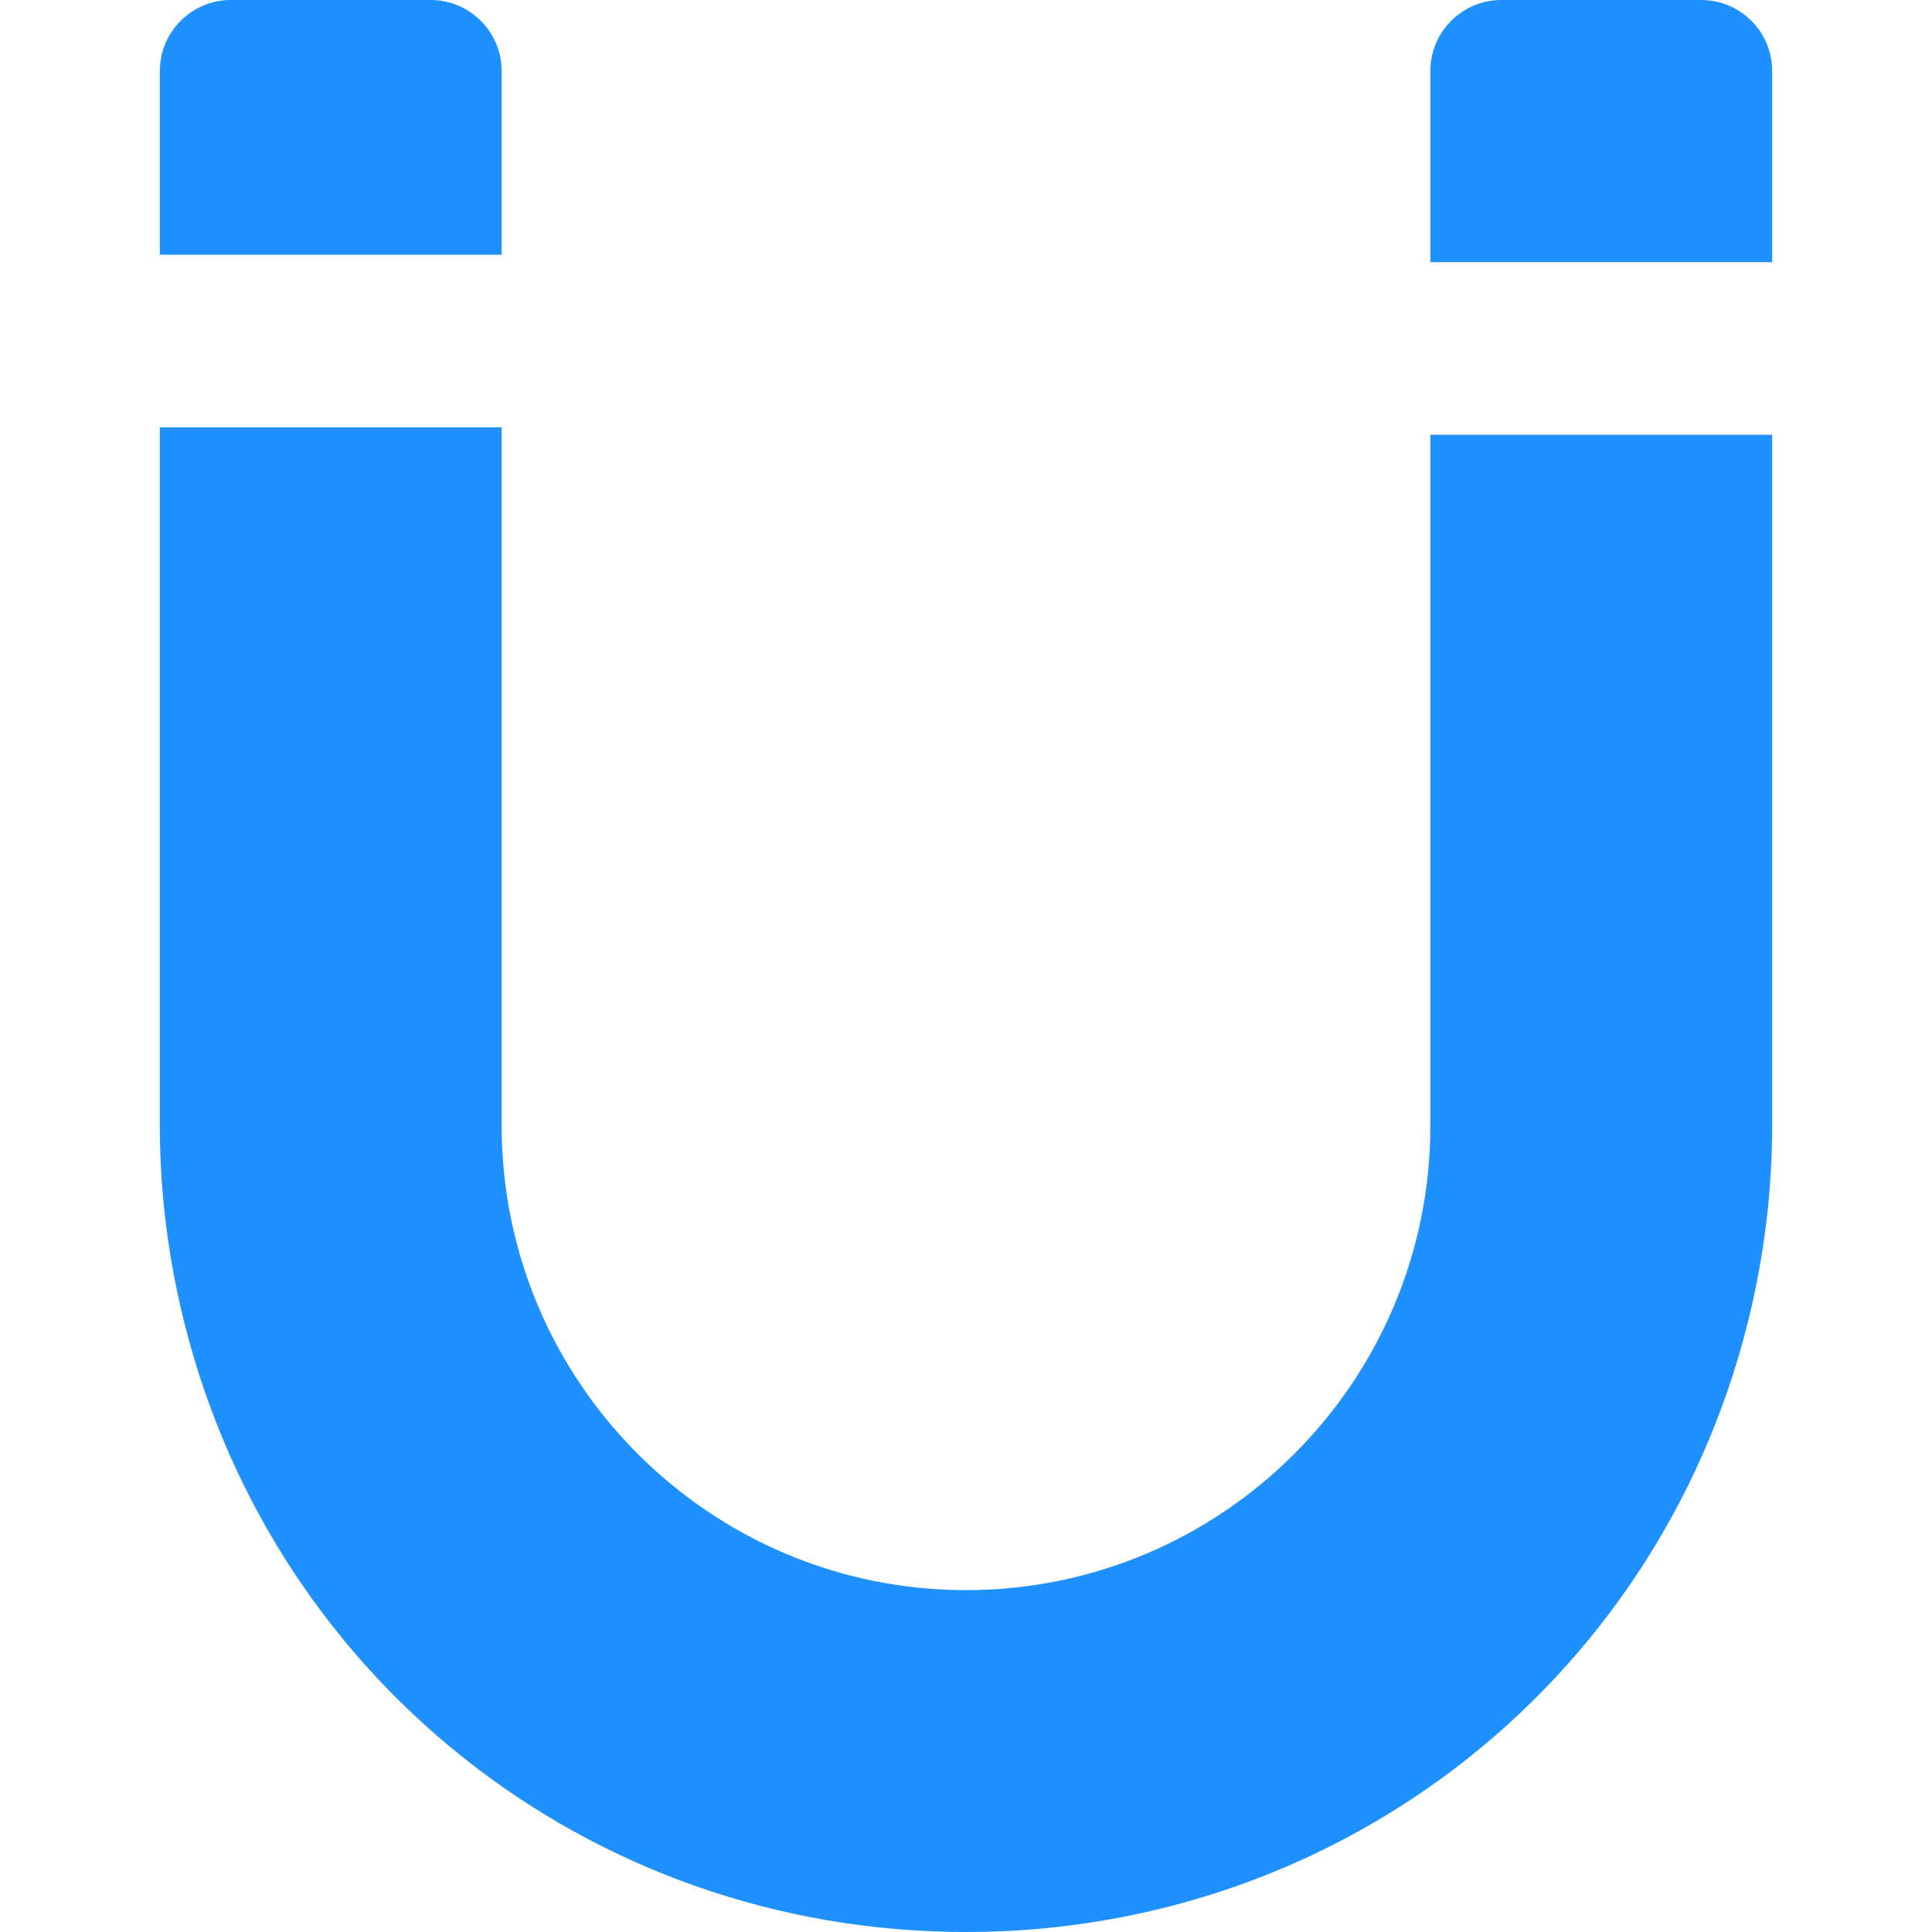 <?xml version="1.0" encoding="iso-8859-1"?>
<!-- Generator: Adobe Illustrator 16.0.0, SVG Export Plug-In . SVG Version: 6.00 Build 0)  -->
<!DOCTYPE svg PUBLIC "-//W3C//DTD SVG 1.1//EN" "http://www.w3.org/Graphics/SVG/1.1/DTD/svg11.dtd">
<svg version="1.1" id="Capa_1" xmlns="http://www.w3.org/2000/svg" xmlns:xlink="http://www.w3.org/1999/xlink" x="0px" y="0px"
	 width="306.989px" fill="#1E90FF" height="306.989px" viewBox="0 0 306.989 306.989" style="enable-background:new 0 0 306.989 306.989;"
	 xml:space="preserve">
<g>
	<g>
		<path d="M238.562,0h31.753c6.228,0,11.277,5.062,11.277,11.283v30.378h-54.313V11.283C227.278,5.062,232.34,0,238.562,0z"/>
		<path d="M36.683,0h31.75C74.657,0,79.71,5.062,79.71,11.283v29.195H25.397V11.283C25.397,5.062,30.459,0,36.683,0z"/>
		<path d="M278.367,207.43c-13.343,58.619-64.689,99.56-124.87,99.56c-60.171,0-111.521-40.94-124.863-99.554
			c-2.147-9.415-3.237-19.029-3.237-28.553V67.896H79.71v110.986c0,40.683,33.101,73.787,73.787,73.787
			c40.683,0,73.781-33.104,73.781-73.787V69.085h54.313v110.032C281.573,188.562,280.492,198.099,278.367,207.43z"/>
	</g>
</g>
<g>
</g>
<g>
</g>
<g>
</g>
<g>
</g>
<g>
</g>
<g>
</g>
<g>
</g>
<g>
</g>
<g>
</g>
<g>
</g>
<g>
</g>
<g>
</g>
<g>
</g>
<g>
</g>
<g>
</g>
</svg>
